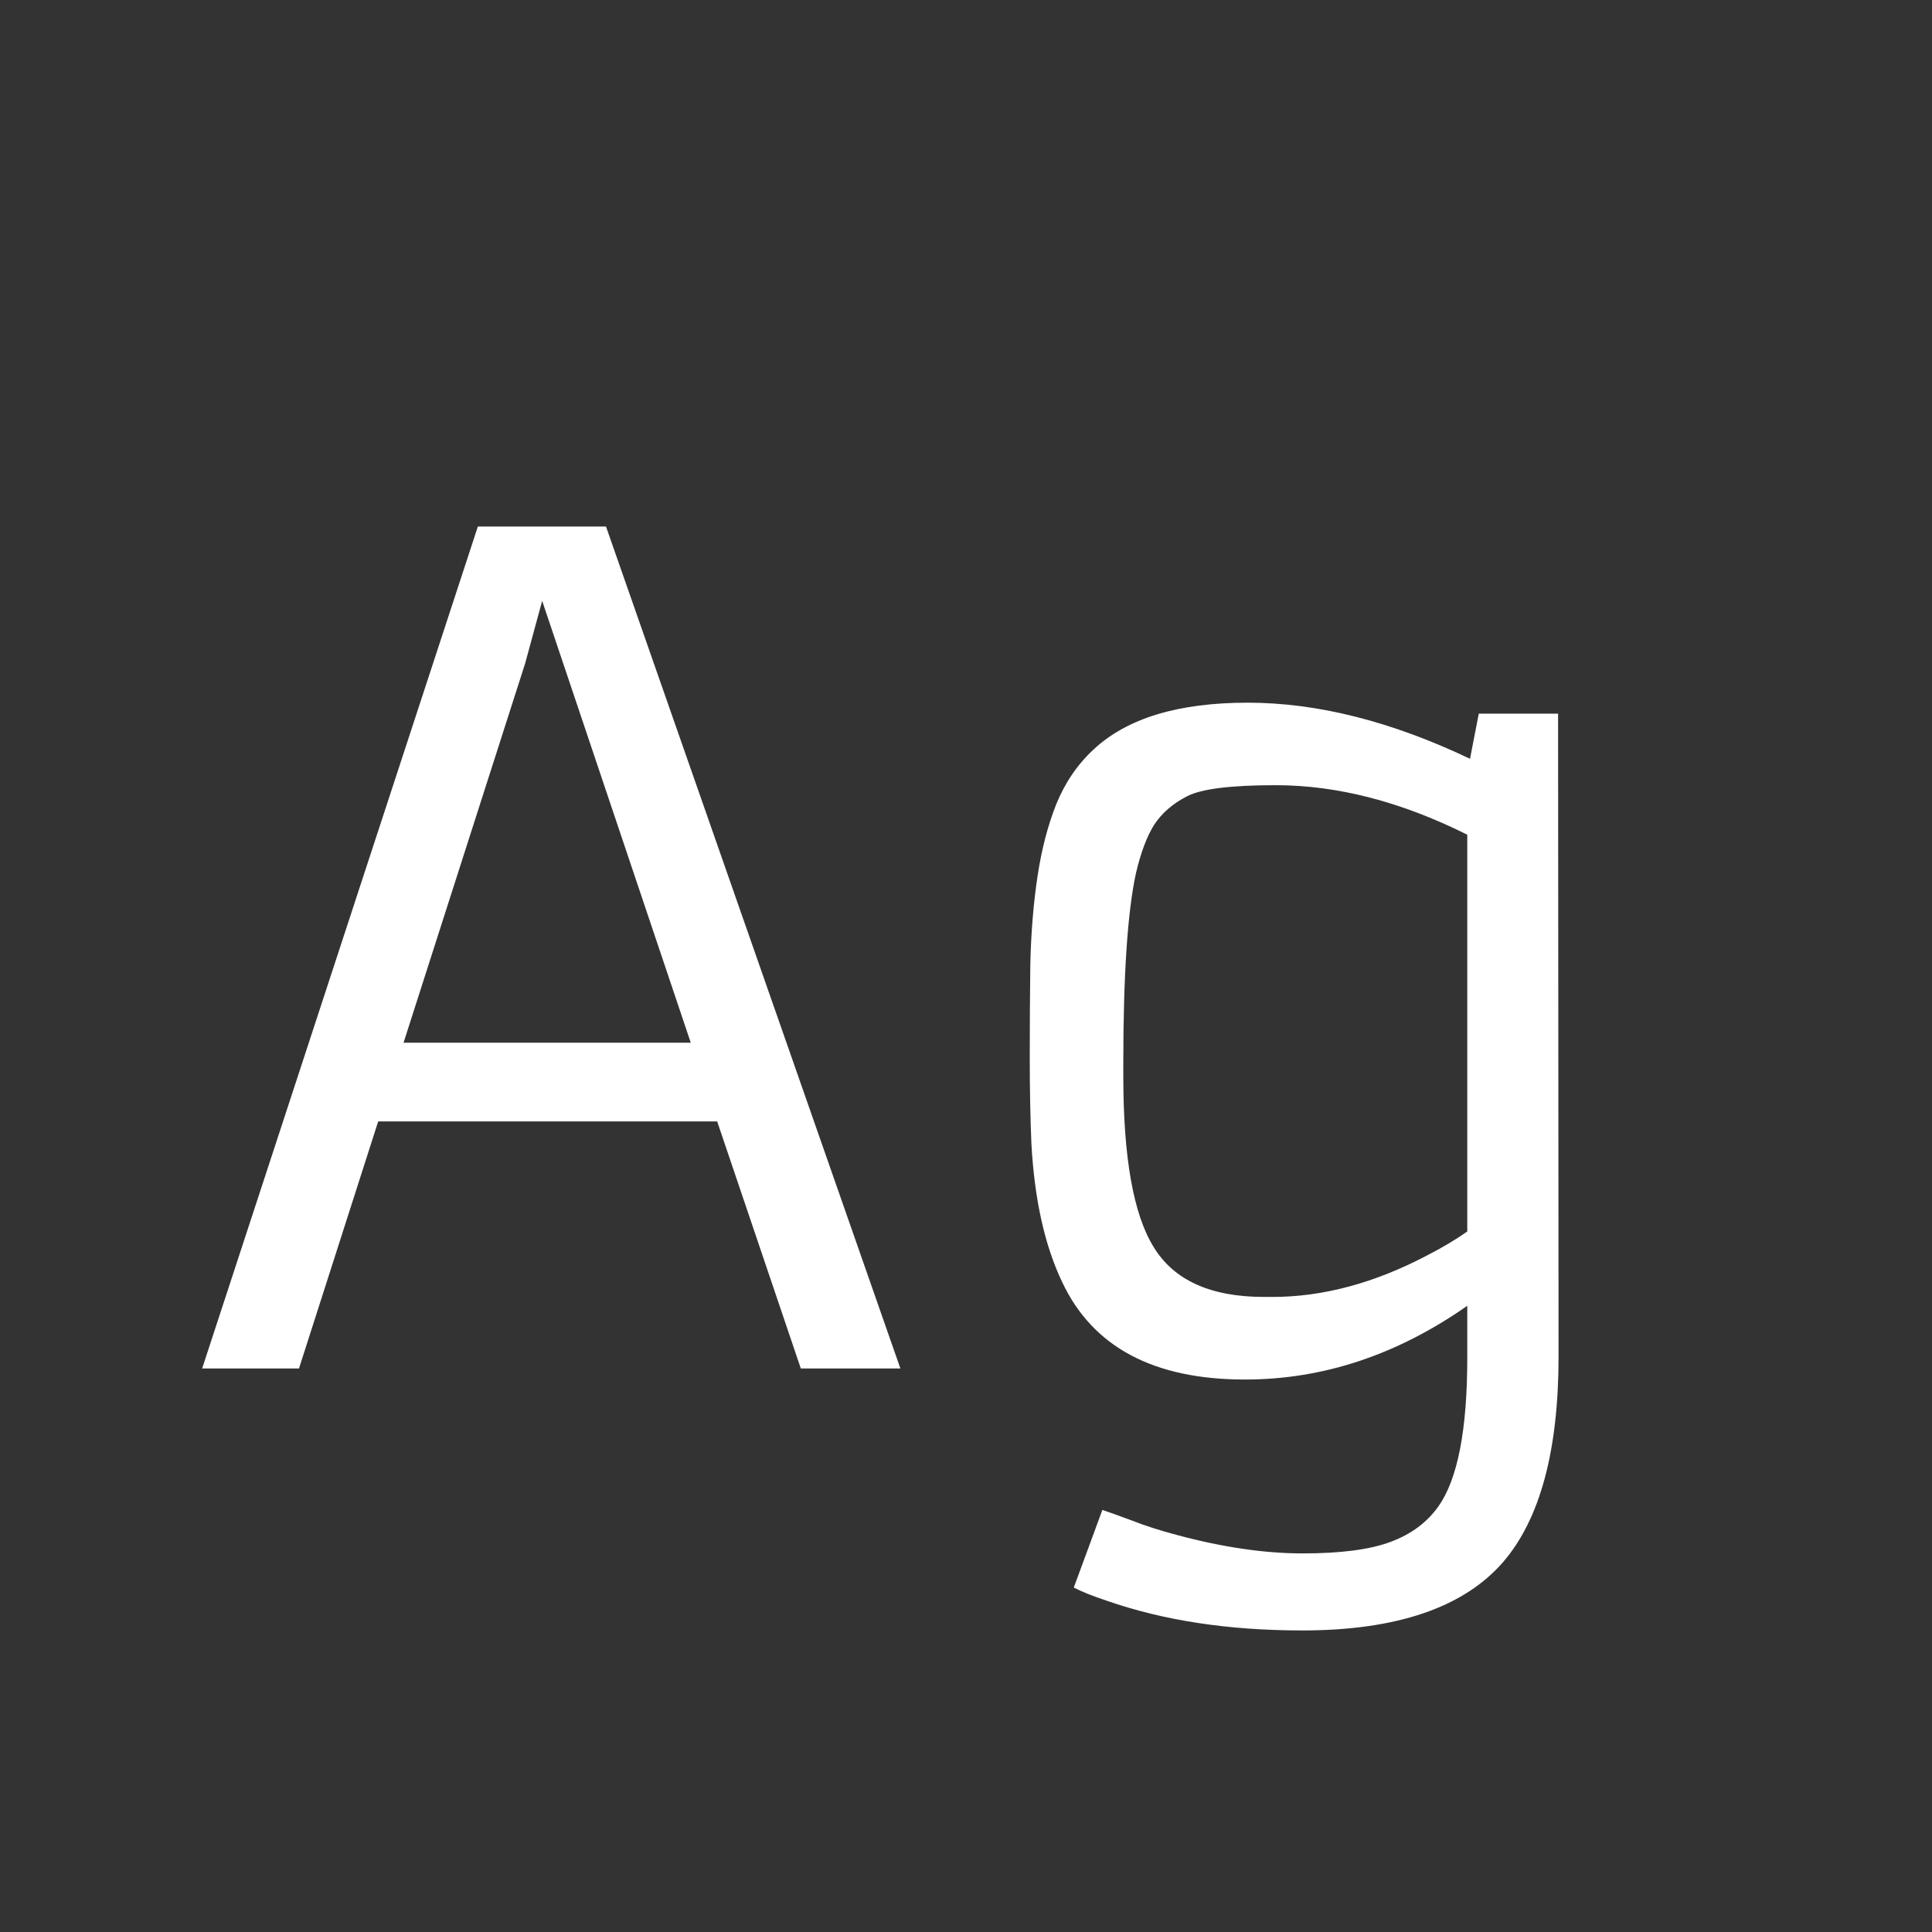 <svg width="24" height="24" viewBox="0 0 24 24" fill="none" xmlns="http://www.w3.org/2000/svg">
<rect x="0" y="0" width="24" height="24" fill="#333333" stroke="none"/>
<path d="M5.936 6.541H7.528L11.185 17H9.948L8.909 13.931H4.698L3.714 17H2.511L5.936 6.541ZM8.581 12.953L6.735 7.464L6.523 8.243L5.013 12.953H8.581ZM18.261 9.426L18.37 8.865H19.355L19.361 16.85C19.361 18.021 19.131 18.873 18.671 19.406C18.179 19.971 17.347 20.254 16.176 20.254C15.264 20.254 14.455 20.131 13.749 19.885C13.571 19.826 13.435 19.771 13.339 19.721L13.694 18.757C13.776 18.784 13.897 18.828 14.057 18.887C14.216 18.951 14.408 19.012 14.631 19.071C15.196 19.222 15.713 19.297 16.183 19.297C16.657 19.297 17.021 19.249 17.276 19.153C17.532 19.058 17.73 18.91 17.871 18.709C18.108 18.372 18.227 17.759 18.227 16.87V16.221C17.356 16.831 16.436 17.137 15.465 17.137C14.33 17.137 13.574 16.733 13.195 15.927C12.977 15.471 12.849 14.895 12.812 14.197C12.799 13.878 12.792 13.527 12.792 13.145C12.792 12.757 12.794 12.367 12.799 11.976C12.808 11.584 12.838 11.221 12.888 10.889C12.938 10.556 13.015 10.258 13.12 9.993C13.229 9.724 13.384 9.496 13.585 9.31C14 8.922 14.638 8.729 15.499 8.729C16.365 8.729 17.285 8.961 18.261 9.426ZM18.227 10.369C17.406 9.959 16.613 9.754 15.848 9.754C15.292 9.754 14.925 9.799 14.747 9.891C14.569 9.982 14.433 10.1 14.337 10.246C14.246 10.392 14.171 10.592 14.111 10.848C14.007 11.326 13.954 12.115 13.954 13.213V13.363C13.954 14.375 14.079 15.084 14.33 15.489C14.581 15.904 15.039 16.111 15.704 16.111H15.807C16.436 16.111 17.078 15.938 17.734 15.592C17.921 15.496 18.085 15.398 18.227 15.298V10.369Z" fill="white"/>
</svg>

